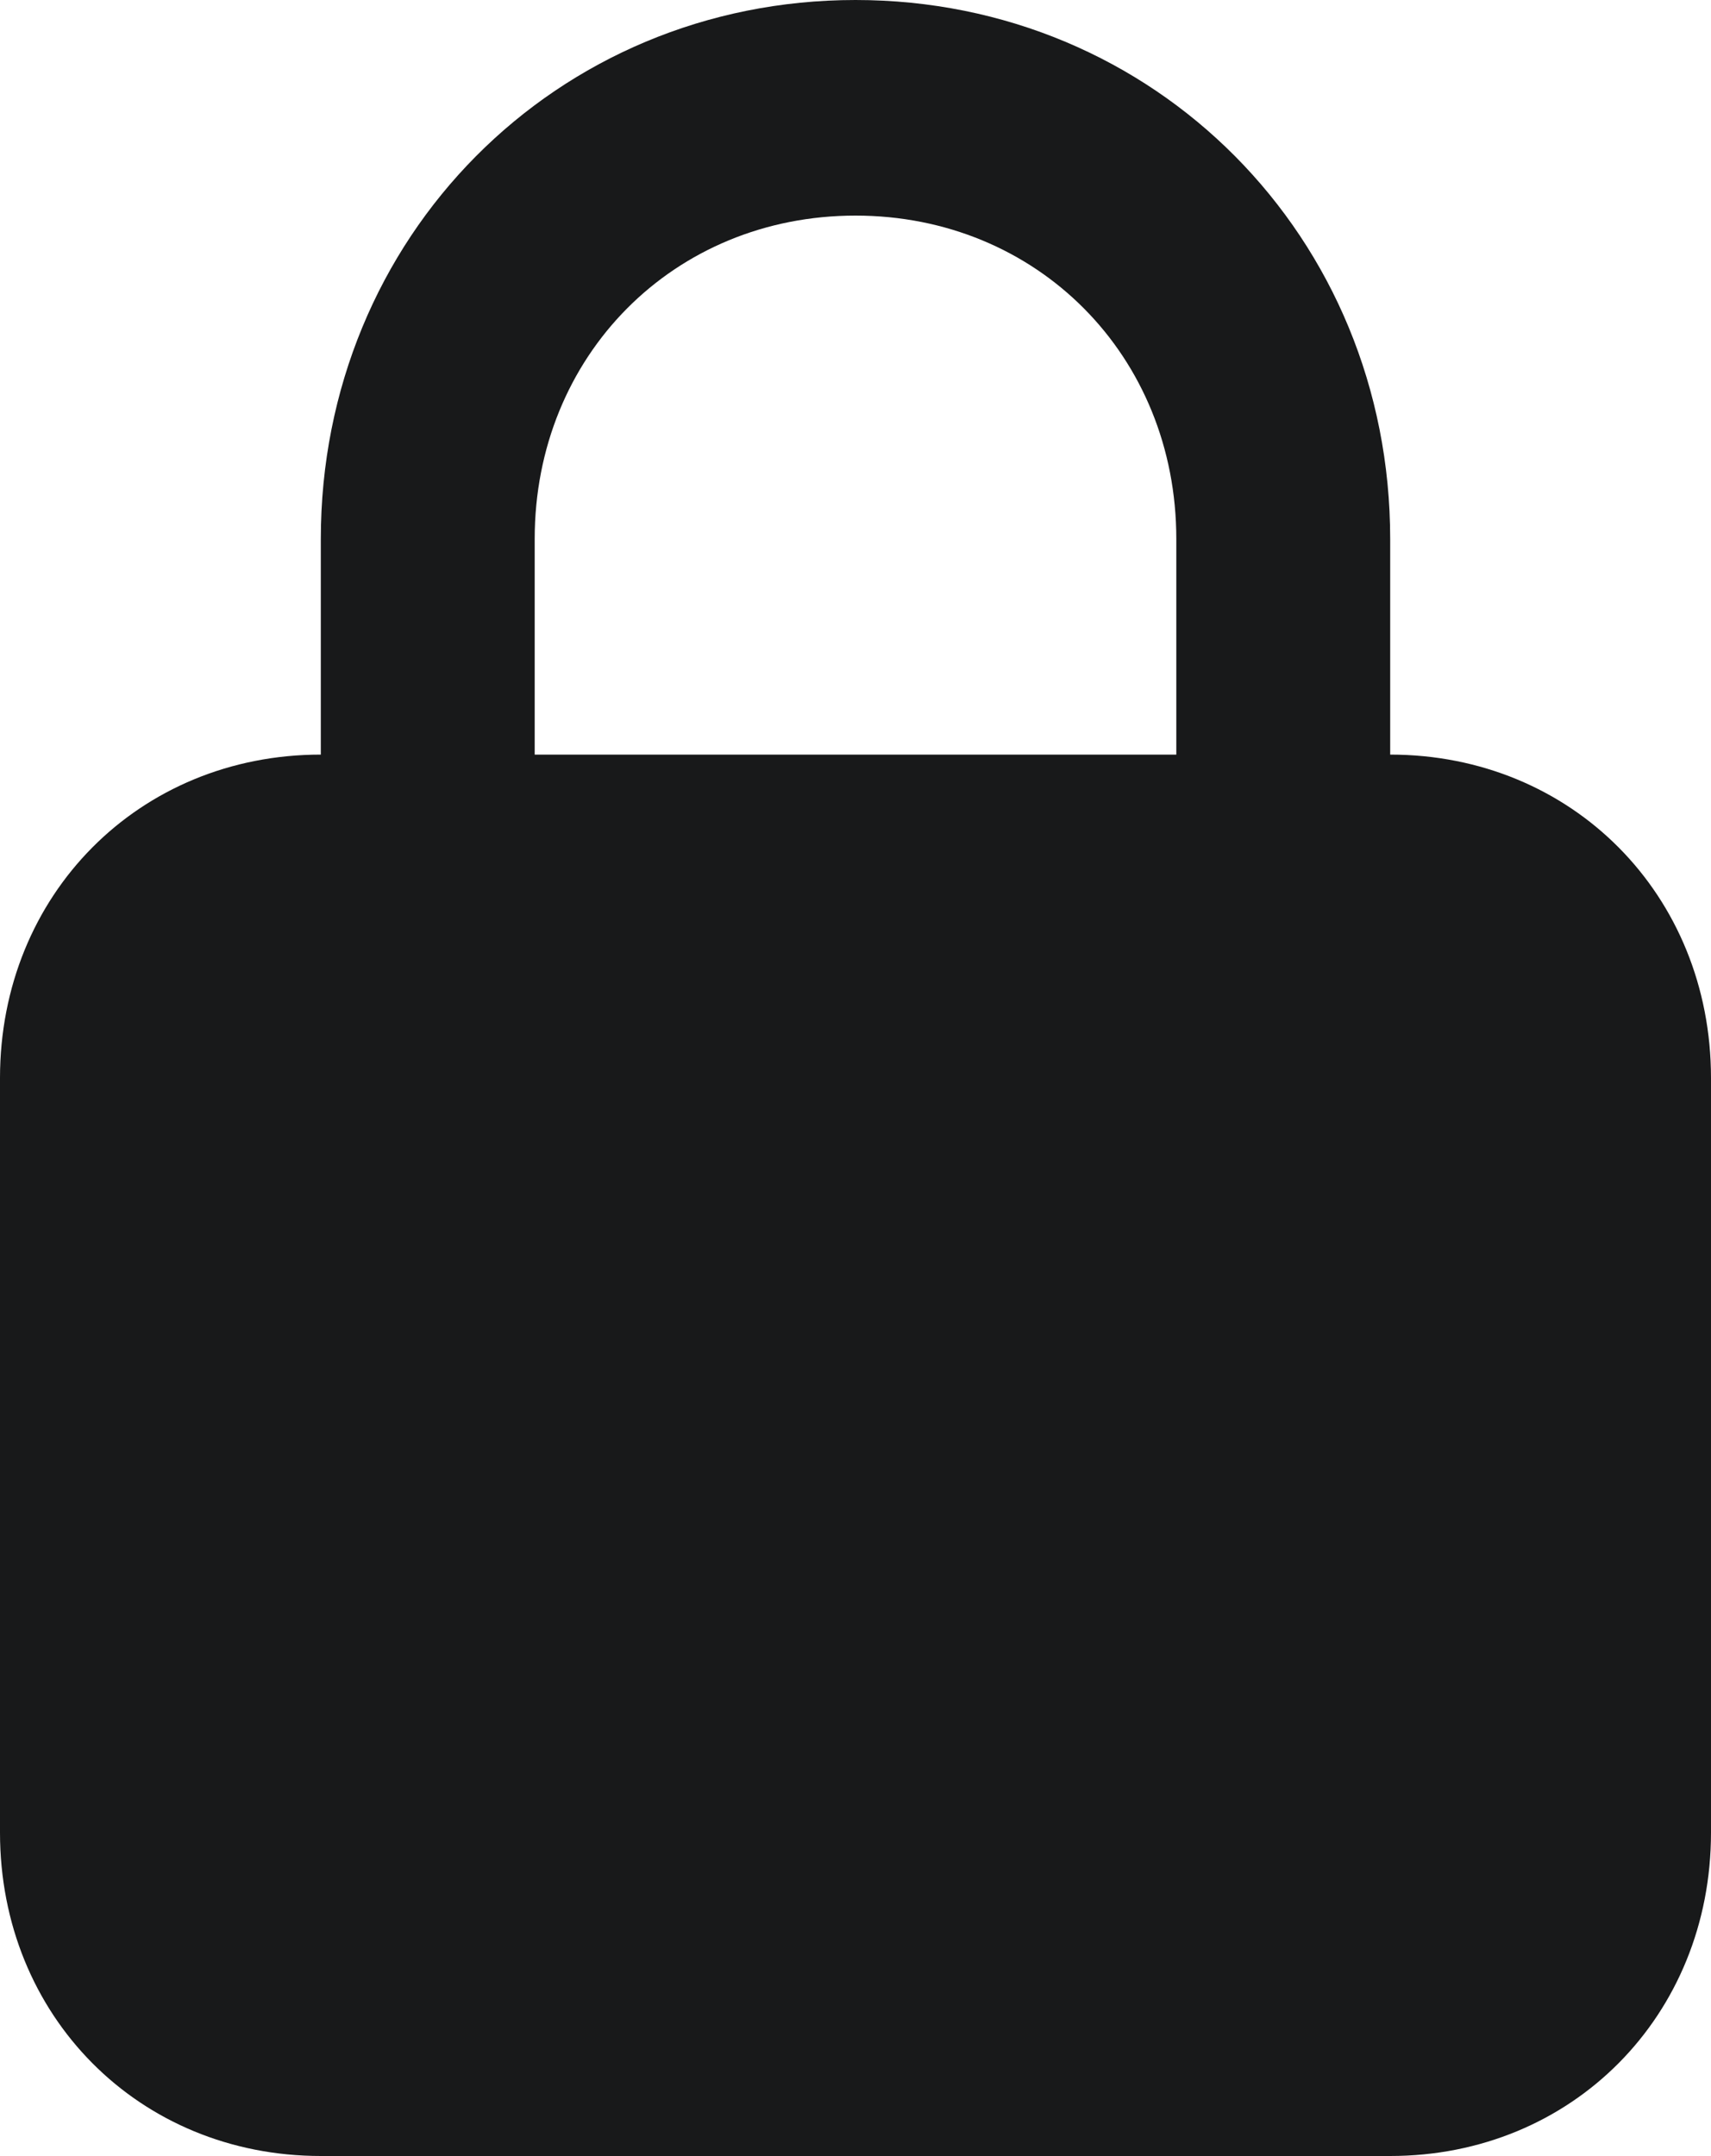 <svg viewBox="0 0 50 63" fill="#18191A" xmlns="http://www.w3.org/2000/svg">
    <path d="M40.625 22.05V15.75C40.625 6.93 33.75 0 25 0C16.25 0 9.375 6.93 9.375 15.75V22.05C4.062 22.05 0 26.145 0 31.5V53.55C0 58.905 4.062 63 9.375 63H40.625C45.938 63 50 58.905 50 53.55V31.5C50 26.145 45.938 22.05 40.625 22.05ZM15.625 15.75C15.625 10.395 19.688 6.3 25 6.3C30.312 6.3 34.375 10.395 34.375 15.75V22.05H15.625V15.75Z" />
</svg>
